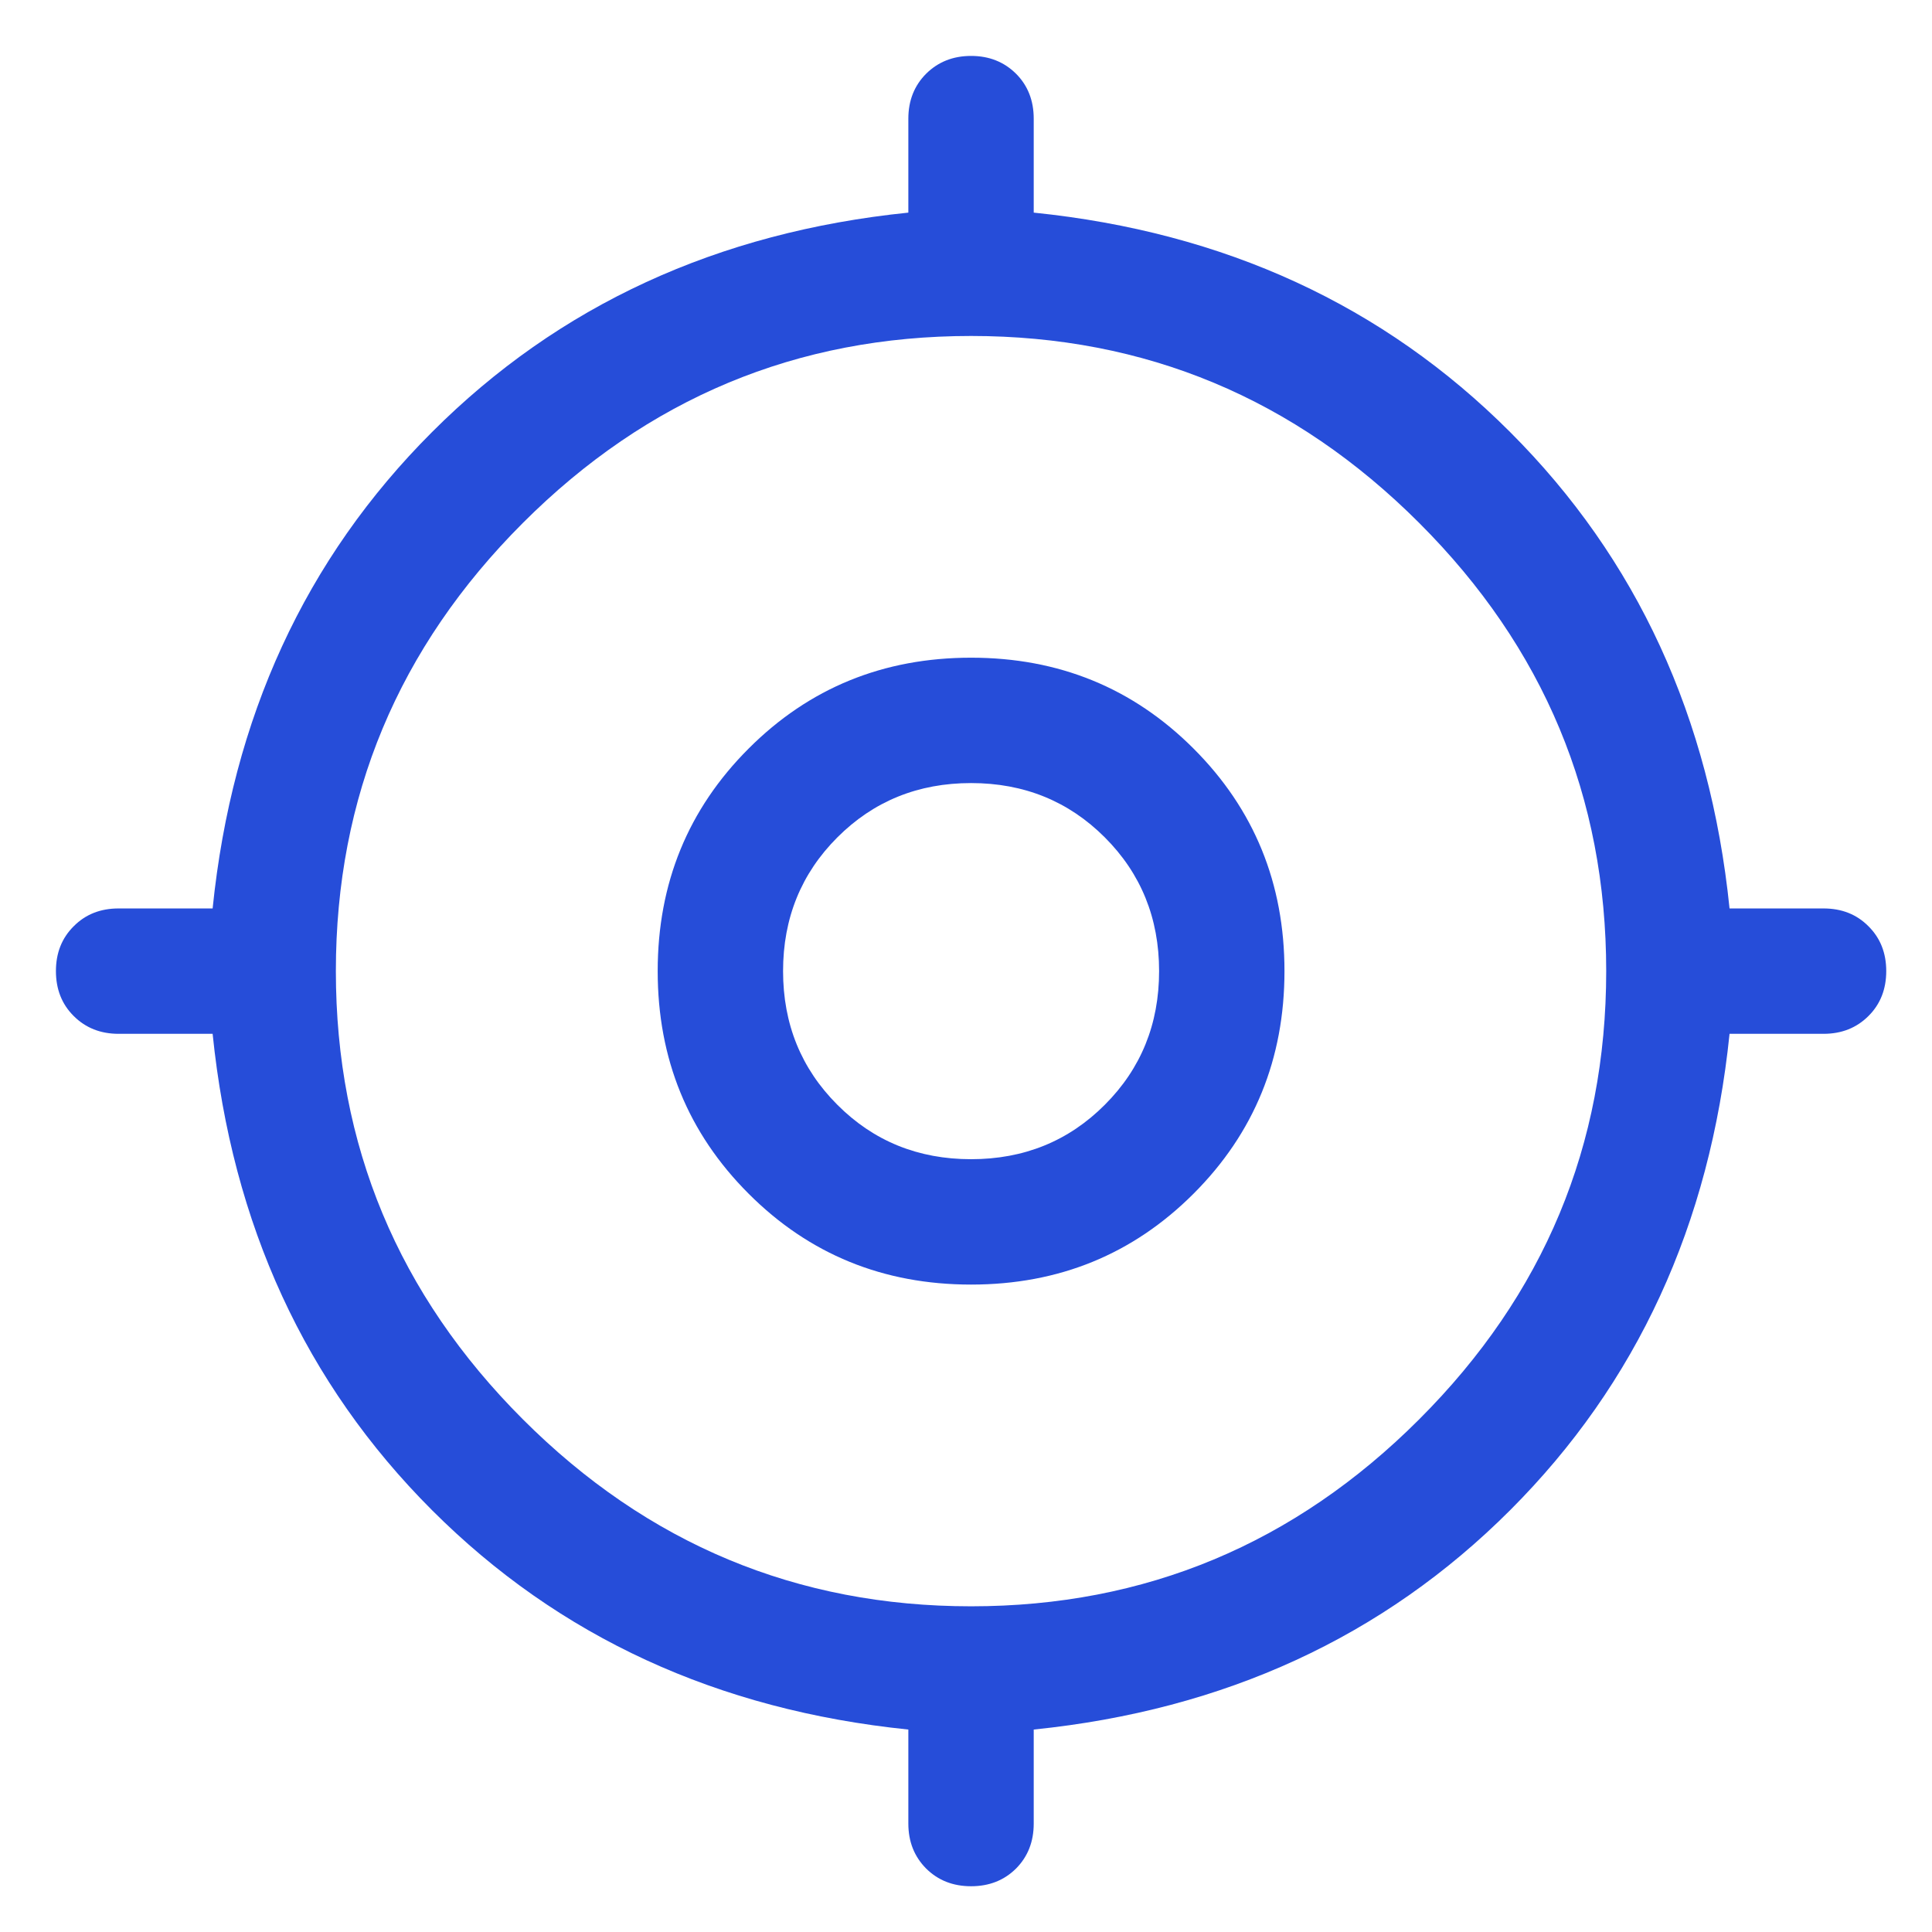 <svg width="19" height="19" viewBox="0 0 19 19" fill="none" xmlns="http://www.w3.org/2000/svg">
<path d="M9.55 18.55C9.372 18.55 9.225 18.492 9.108 18.376C8.992 18.259 8.933 18.112 8.933 17.934V17.009C7.057 16.817 5.495 16.098 4.249 14.852C3.002 13.605 2.283 12.043 2.091 10.167H1.166C0.988 10.167 0.841 10.108 0.725 9.992C0.608 9.876 0.55 9.728 0.55 9.55C0.55 9.372 0.608 9.225 0.725 9.109C0.841 8.992 0.988 8.934 1.166 8.934H2.091C2.283 7.057 3.002 5.495 4.249 4.249C5.495 3.002 7.057 2.283 8.933 2.091V1.167C8.933 0.989 8.992 0.841 9.108 0.725C9.225 0.609 9.372 0.55 9.55 0.55C9.728 0.55 9.875 0.609 9.992 0.725C10.108 0.841 10.166 0.989 10.166 1.167V2.091C12.043 2.283 13.605 3.002 14.851 4.249C16.098 5.495 16.817 7.057 17.009 8.934H17.933C18.112 8.934 18.259 8.992 18.375 9.109C18.492 9.225 18.55 9.372 18.55 9.55C18.55 9.728 18.492 9.876 18.375 9.992C18.259 10.108 18.112 10.167 17.933 10.167H17.009C16.817 12.043 16.098 13.605 14.851 14.852C13.605 16.098 12.043 16.817 10.166 17.009V17.934C10.166 18.112 10.108 18.259 9.992 18.376C9.875 18.492 9.728 18.55 9.55 18.55ZM9.55 15.797C11.262 15.797 12.731 15.184 13.957 13.958C15.184 12.732 15.796 11.263 15.796 9.55C15.796 7.838 15.184 6.369 13.957 5.143C12.731 3.917 11.262 3.304 9.55 3.304C7.838 3.304 6.368 3.917 5.142 5.143C3.916 6.369 3.303 7.838 3.303 9.55C3.303 11.263 3.916 12.732 5.142 13.958C6.368 15.184 7.838 15.797 9.55 15.797ZM9.55 12.633C8.687 12.633 7.957 12.335 7.362 11.739C6.766 11.143 6.468 10.413 6.468 9.55C6.468 8.687 6.766 7.958 7.362 7.362C7.957 6.766 8.687 6.468 9.55 6.468C10.413 6.468 11.142 6.766 11.738 7.362C12.334 7.958 12.632 8.687 12.632 9.55C12.632 10.413 12.334 11.143 11.738 11.739C11.142 12.335 10.413 12.633 9.55 12.633ZM9.55 11.4C10.07 11.4 10.509 11.222 10.865 10.865C11.221 10.509 11.399 10.071 11.399 9.55C11.399 9.03 11.221 8.591 10.865 8.235C10.509 7.879 10.07 7.701 9.55 7.701C9.029 7.701 8.591 7.879 8.235 8.235C7.879 8.591 7.701 9.03 7.701 9.55C7.701 10.071 7.879 10.509 8.235 10.865C8.591 11.222 9.029 11.4 9.55 11.4Z" fill="#264DD9"/>
</svg>
